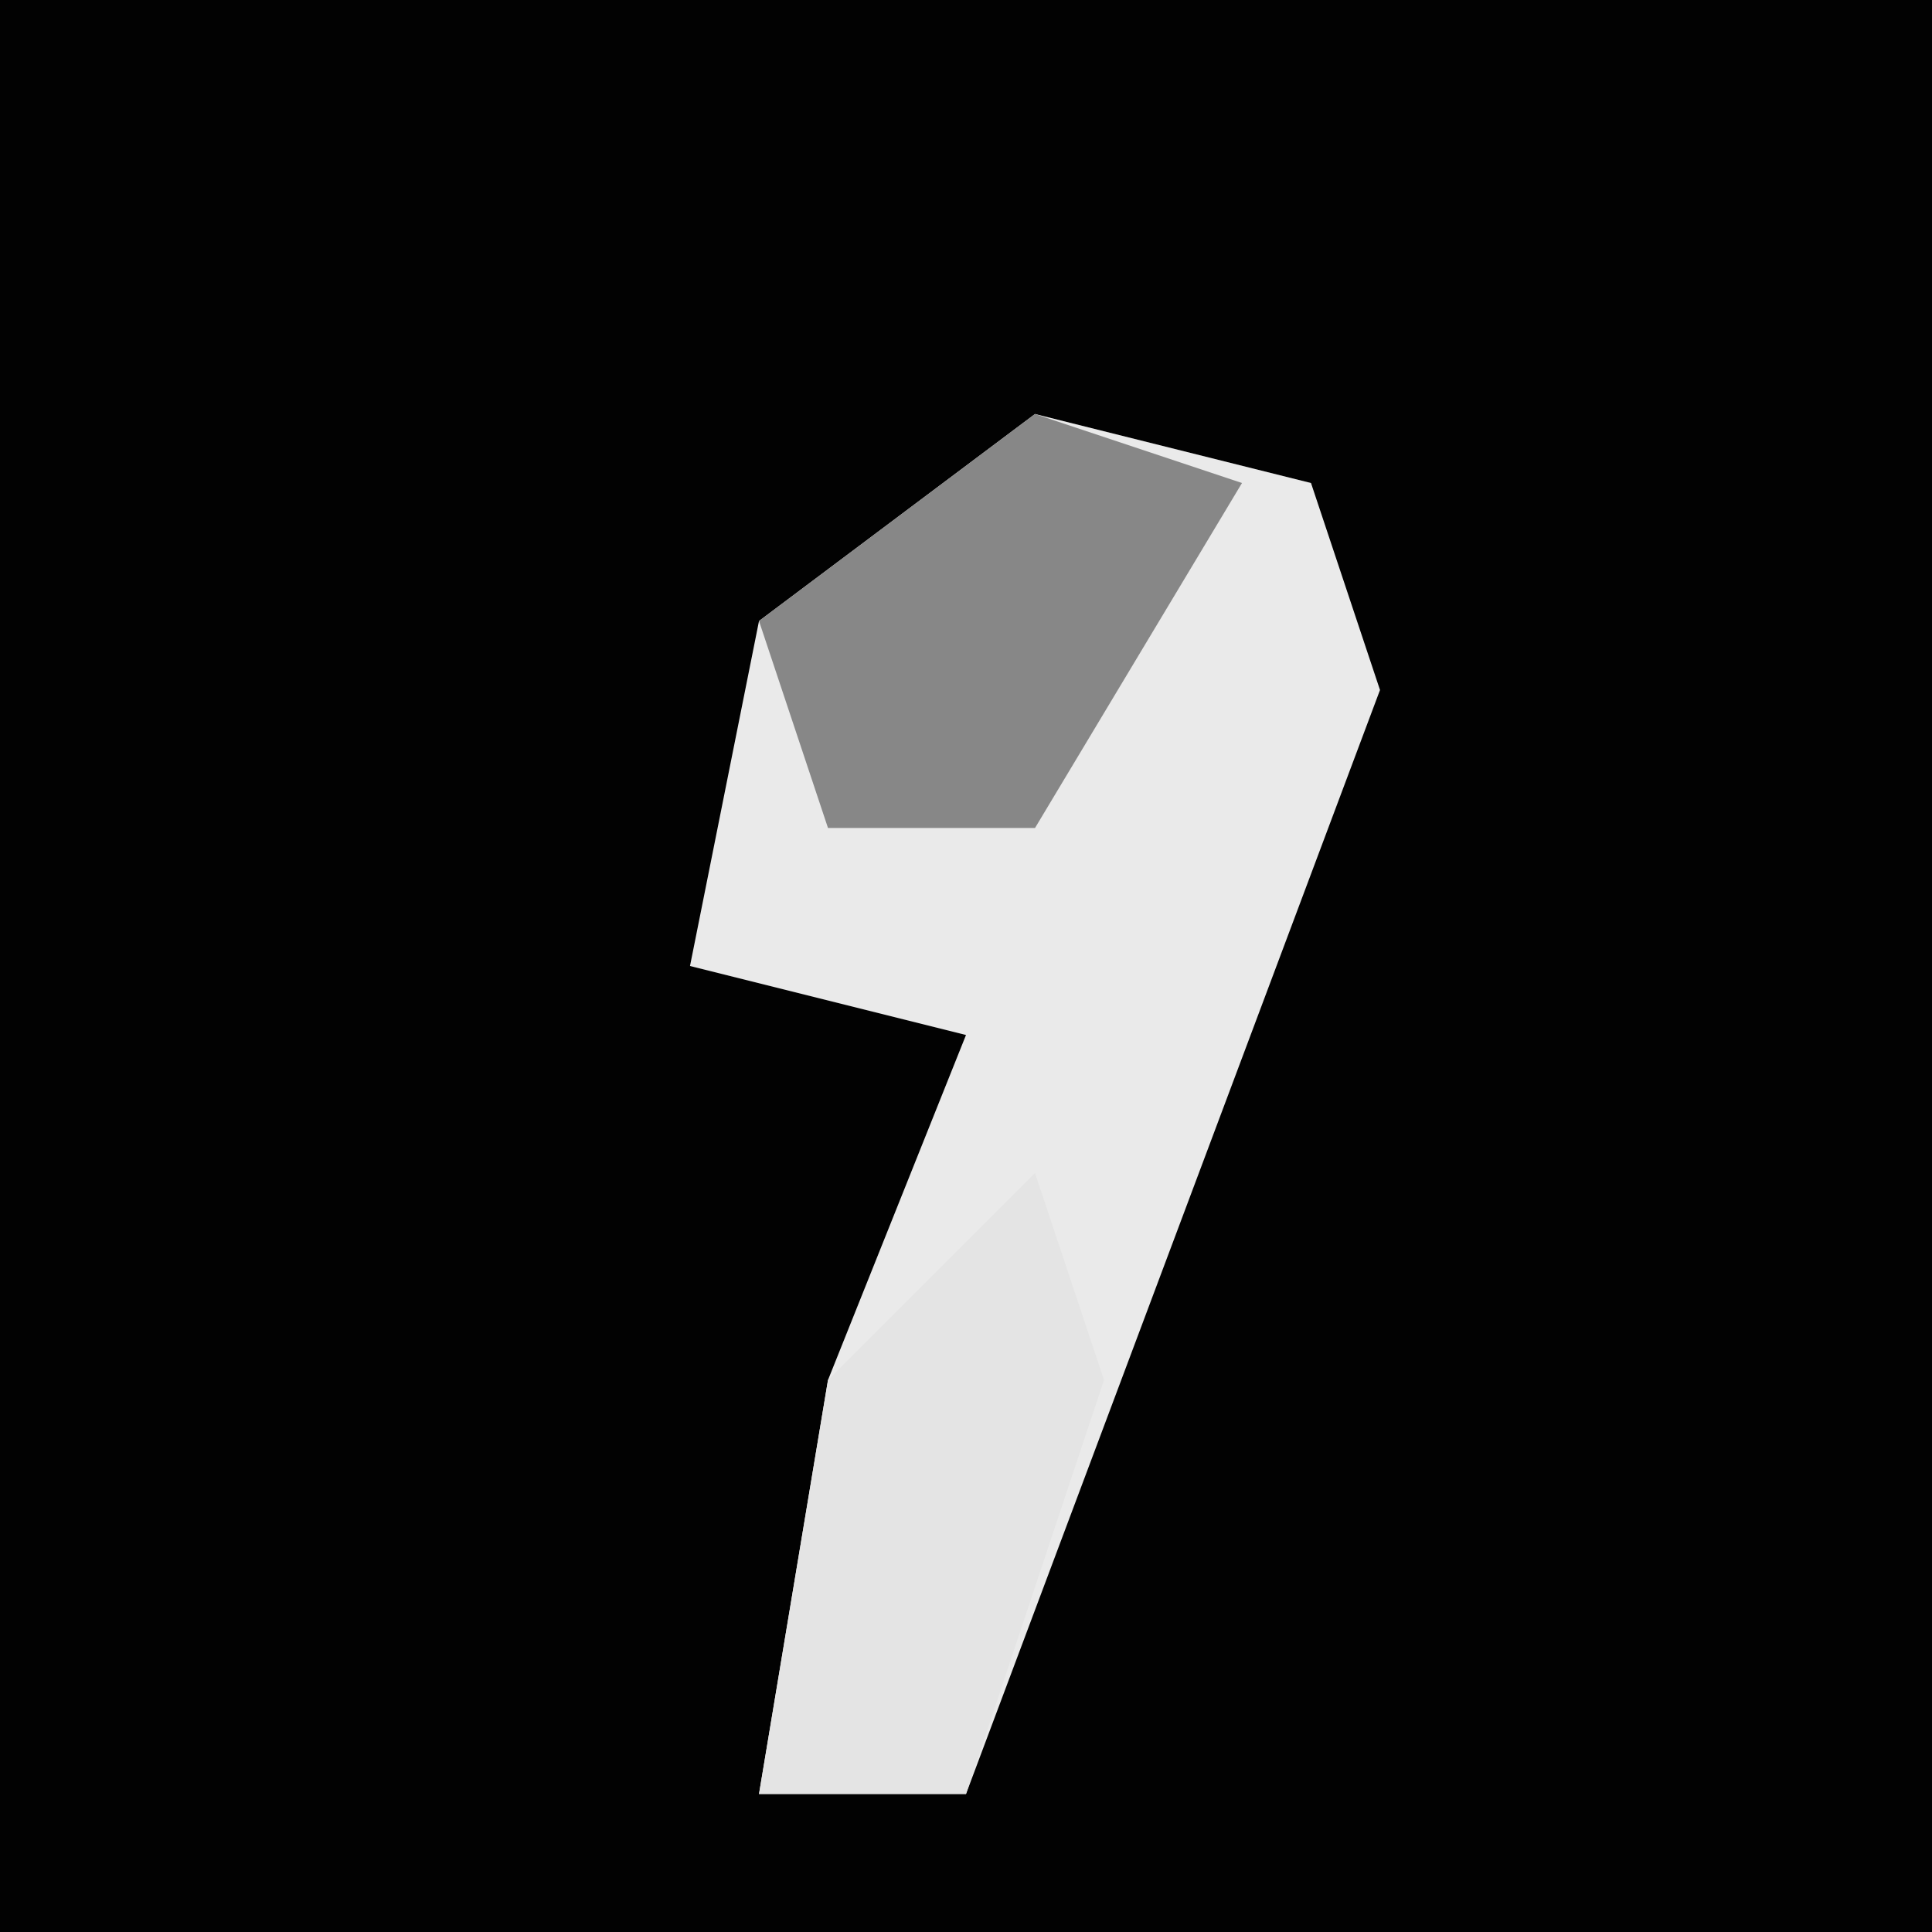 <?xml version="1.0" encoding="UTF-8"?>
<svg version="1.1" xmlns="http://www.w3.org/2000/svg" width="28" height="28">
<path d="M0,0 L28,0 L28,28 L0,28 Z " fill="#020202" transform="translate(0,0)"/>
<path d="M0,0 L4,1 L5,4 L-1,20 L-4,20 L-3,14 L-1,9 L-5,8 L-4,3 Z " fill="#EAEAEA" transform="translate(15,6)"/>
<path d="M0,0 L1,3 L-1,9 L-4,9 L-3,3 Z " fill="#E4E4E4" transform="translate(15,17)"/>
<path d="M0,0 L3,1 L0,6 L-3,6 L-4,3 Z " fill="#878787" transform="translate(15,6)"/>
</svg>
